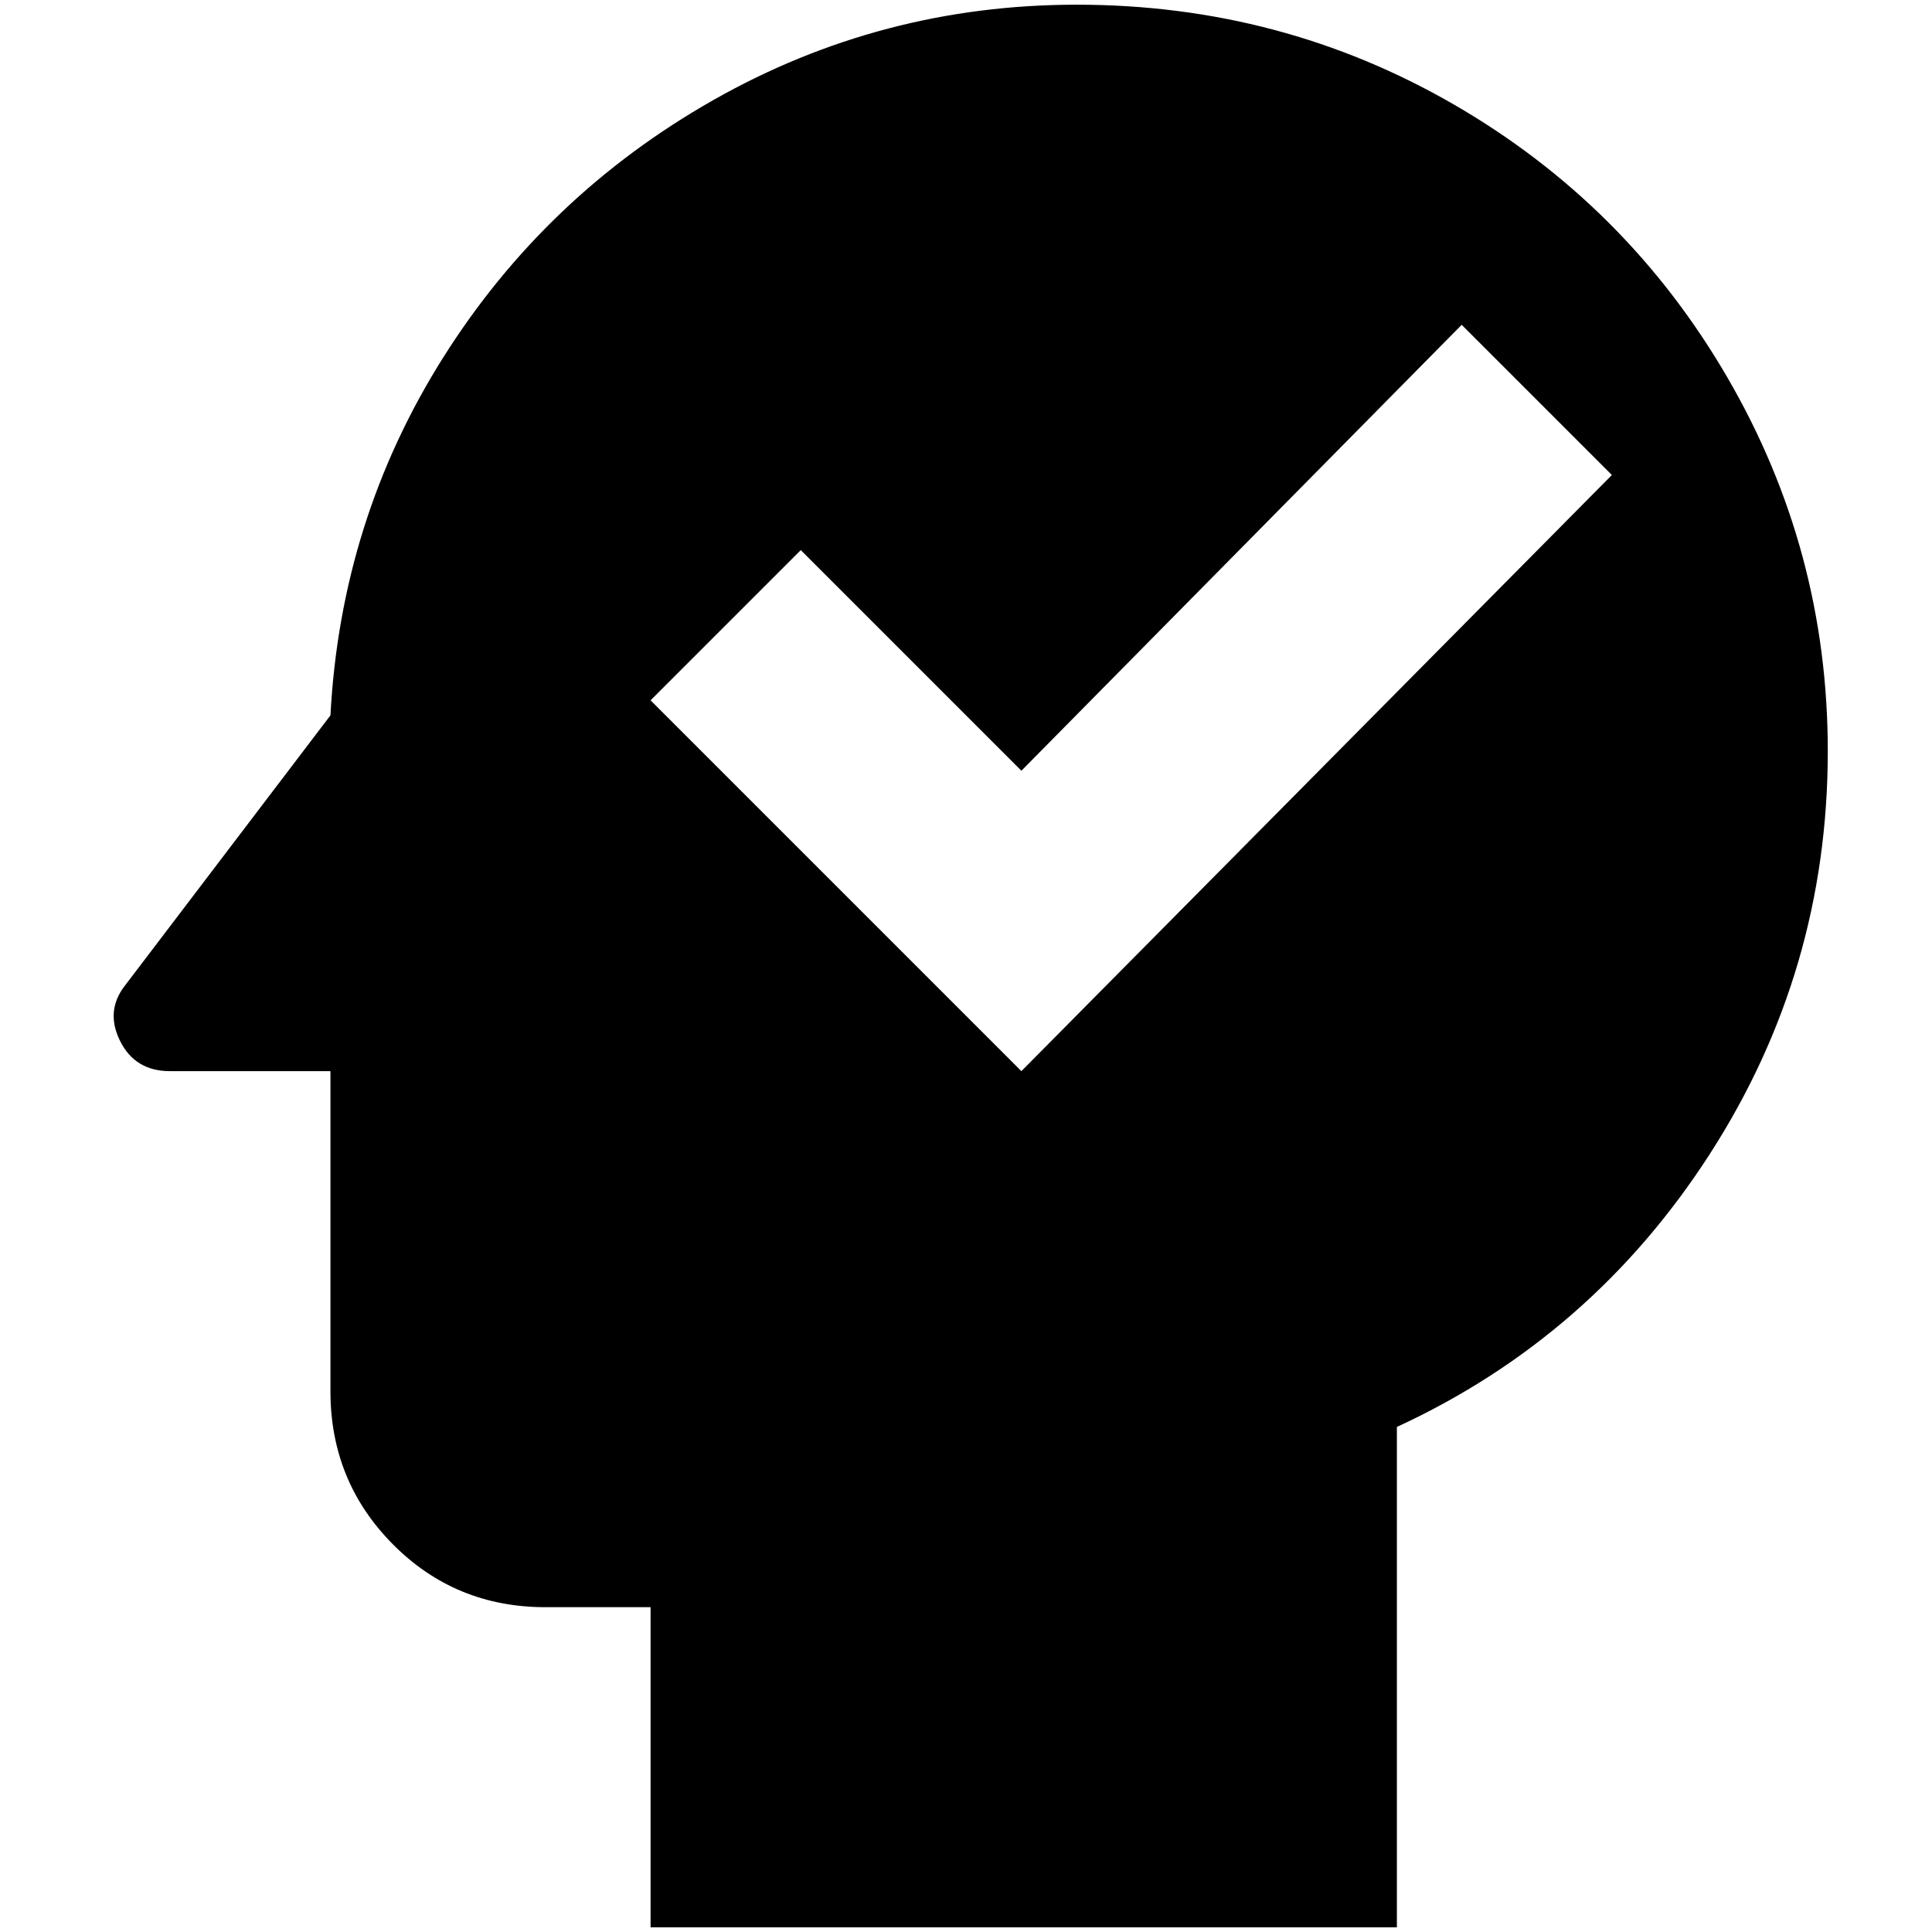 <?xml version="1.0" standalone="no"?>
<!DOCTYPE svg PUBLIC "-//W3C//DTD SVG 1.1//EN" "http://www.w3.org/Graphics/SVG/1.1/DTD/svg11.dtd" >
<svg xmlns="http://www.w3.org/2000/svg" xmlns:xlink="http://www.w3.org/1999/xlink" version="1.1" width="2048" height="2048" viewBox="-10 0 2058 2048">
   <path fill="currentColor"
d="M1137 0q-208 0 -387 101.5t-288 274.5t-120 381l-219 288q-21 27 -5 59t53 32h171v341q0 96 66.5 163t162.5 67h112v341h795v-533q208 -96 333.5 -291t125.5 -429q0 -214 -107 -398t-291 -290.5t-402 -106.5zM1078 1136l-395 -395l160 -160l235 235l469 -475l160 160z
" />
</svg>
